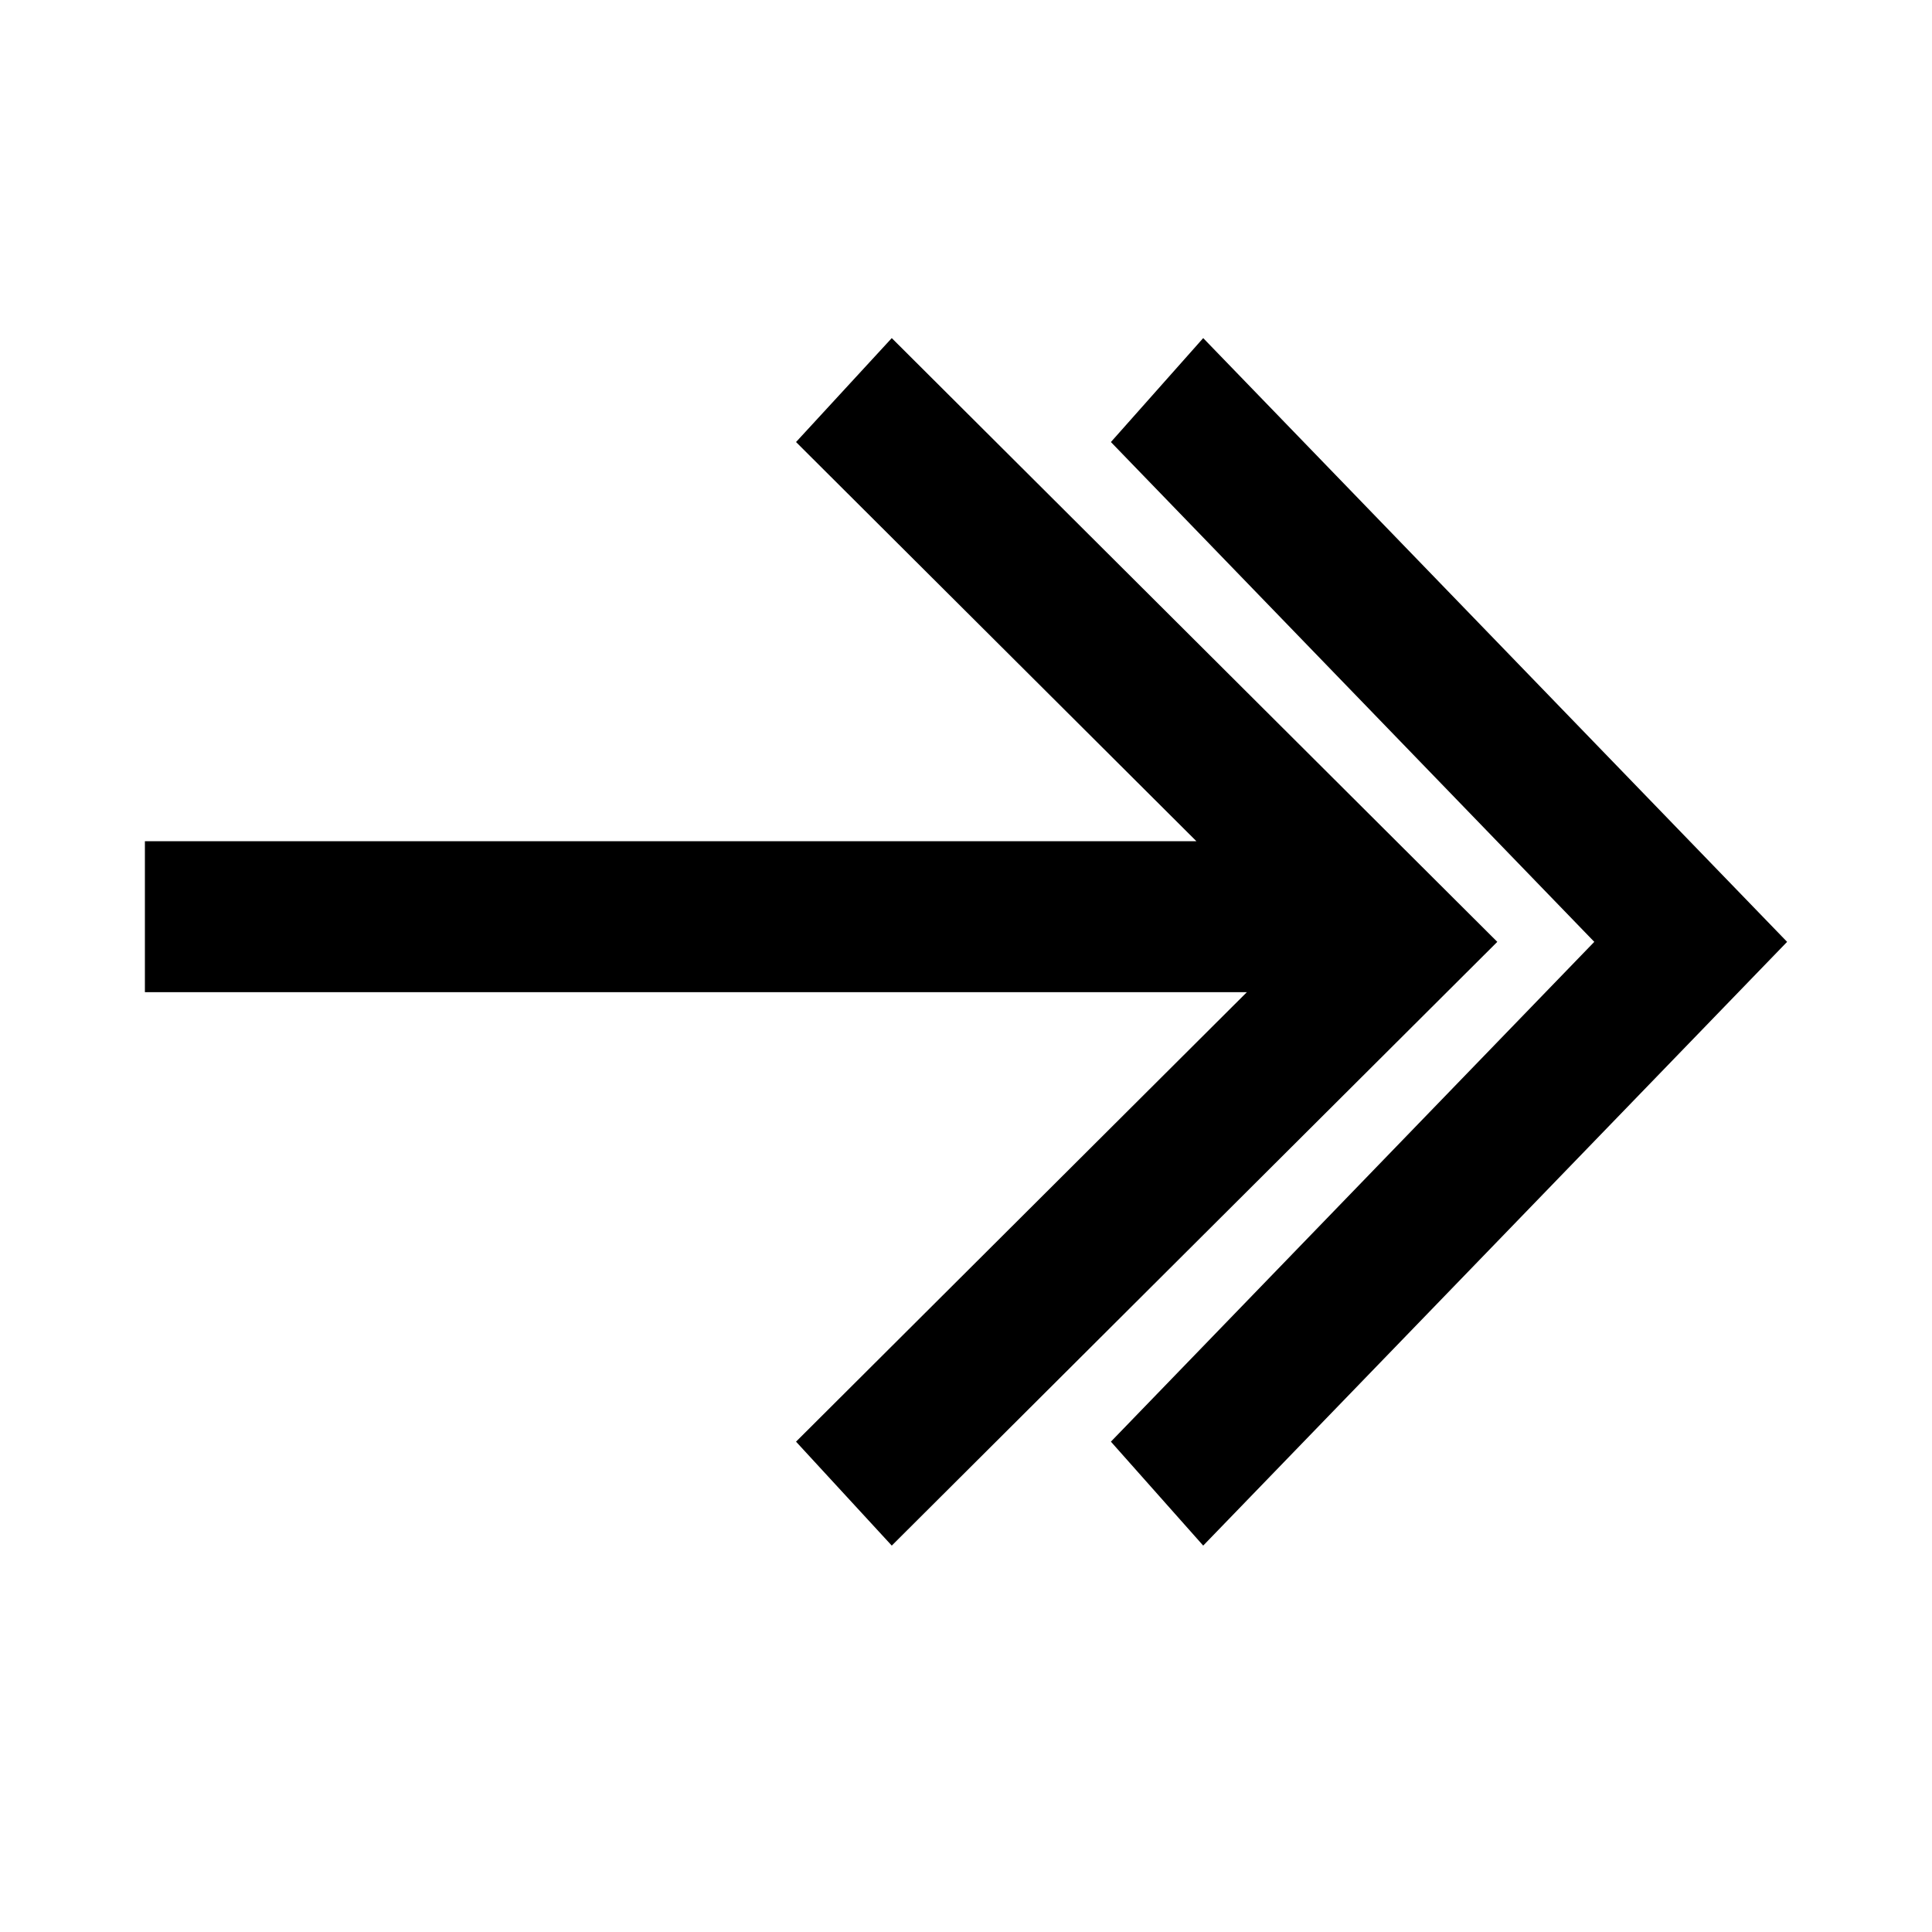 <?xml version="1.0" encoding="UTF-8"?>
<svg viewBox="0 0 40 40" version="1.1" xmlns="http://www.w3.org/2000/svg" xmlns:xlink="http://www.w3.org/1999/xlink">

    <g id="font/double-arrow" stroke="none" stroke-width="1" fill="none" fill-rule="evenodd">
        <path d="M18.463,7 L31,19.5 L18.463,32 L16.481,29.848 L25.815,20.542 L3,20.542 L3,17.417 L24.771,17.417 L16.481,9.152 L18.463,7 Z M24.911,7 L37,19.5 L24.911,32 L23,29.848 L33.008,19.5 L23,9.152 L24.911,7 Z" id="Shape" fill="#000000" fill-rule="nonzero"></path>
    </g>
</svg>
